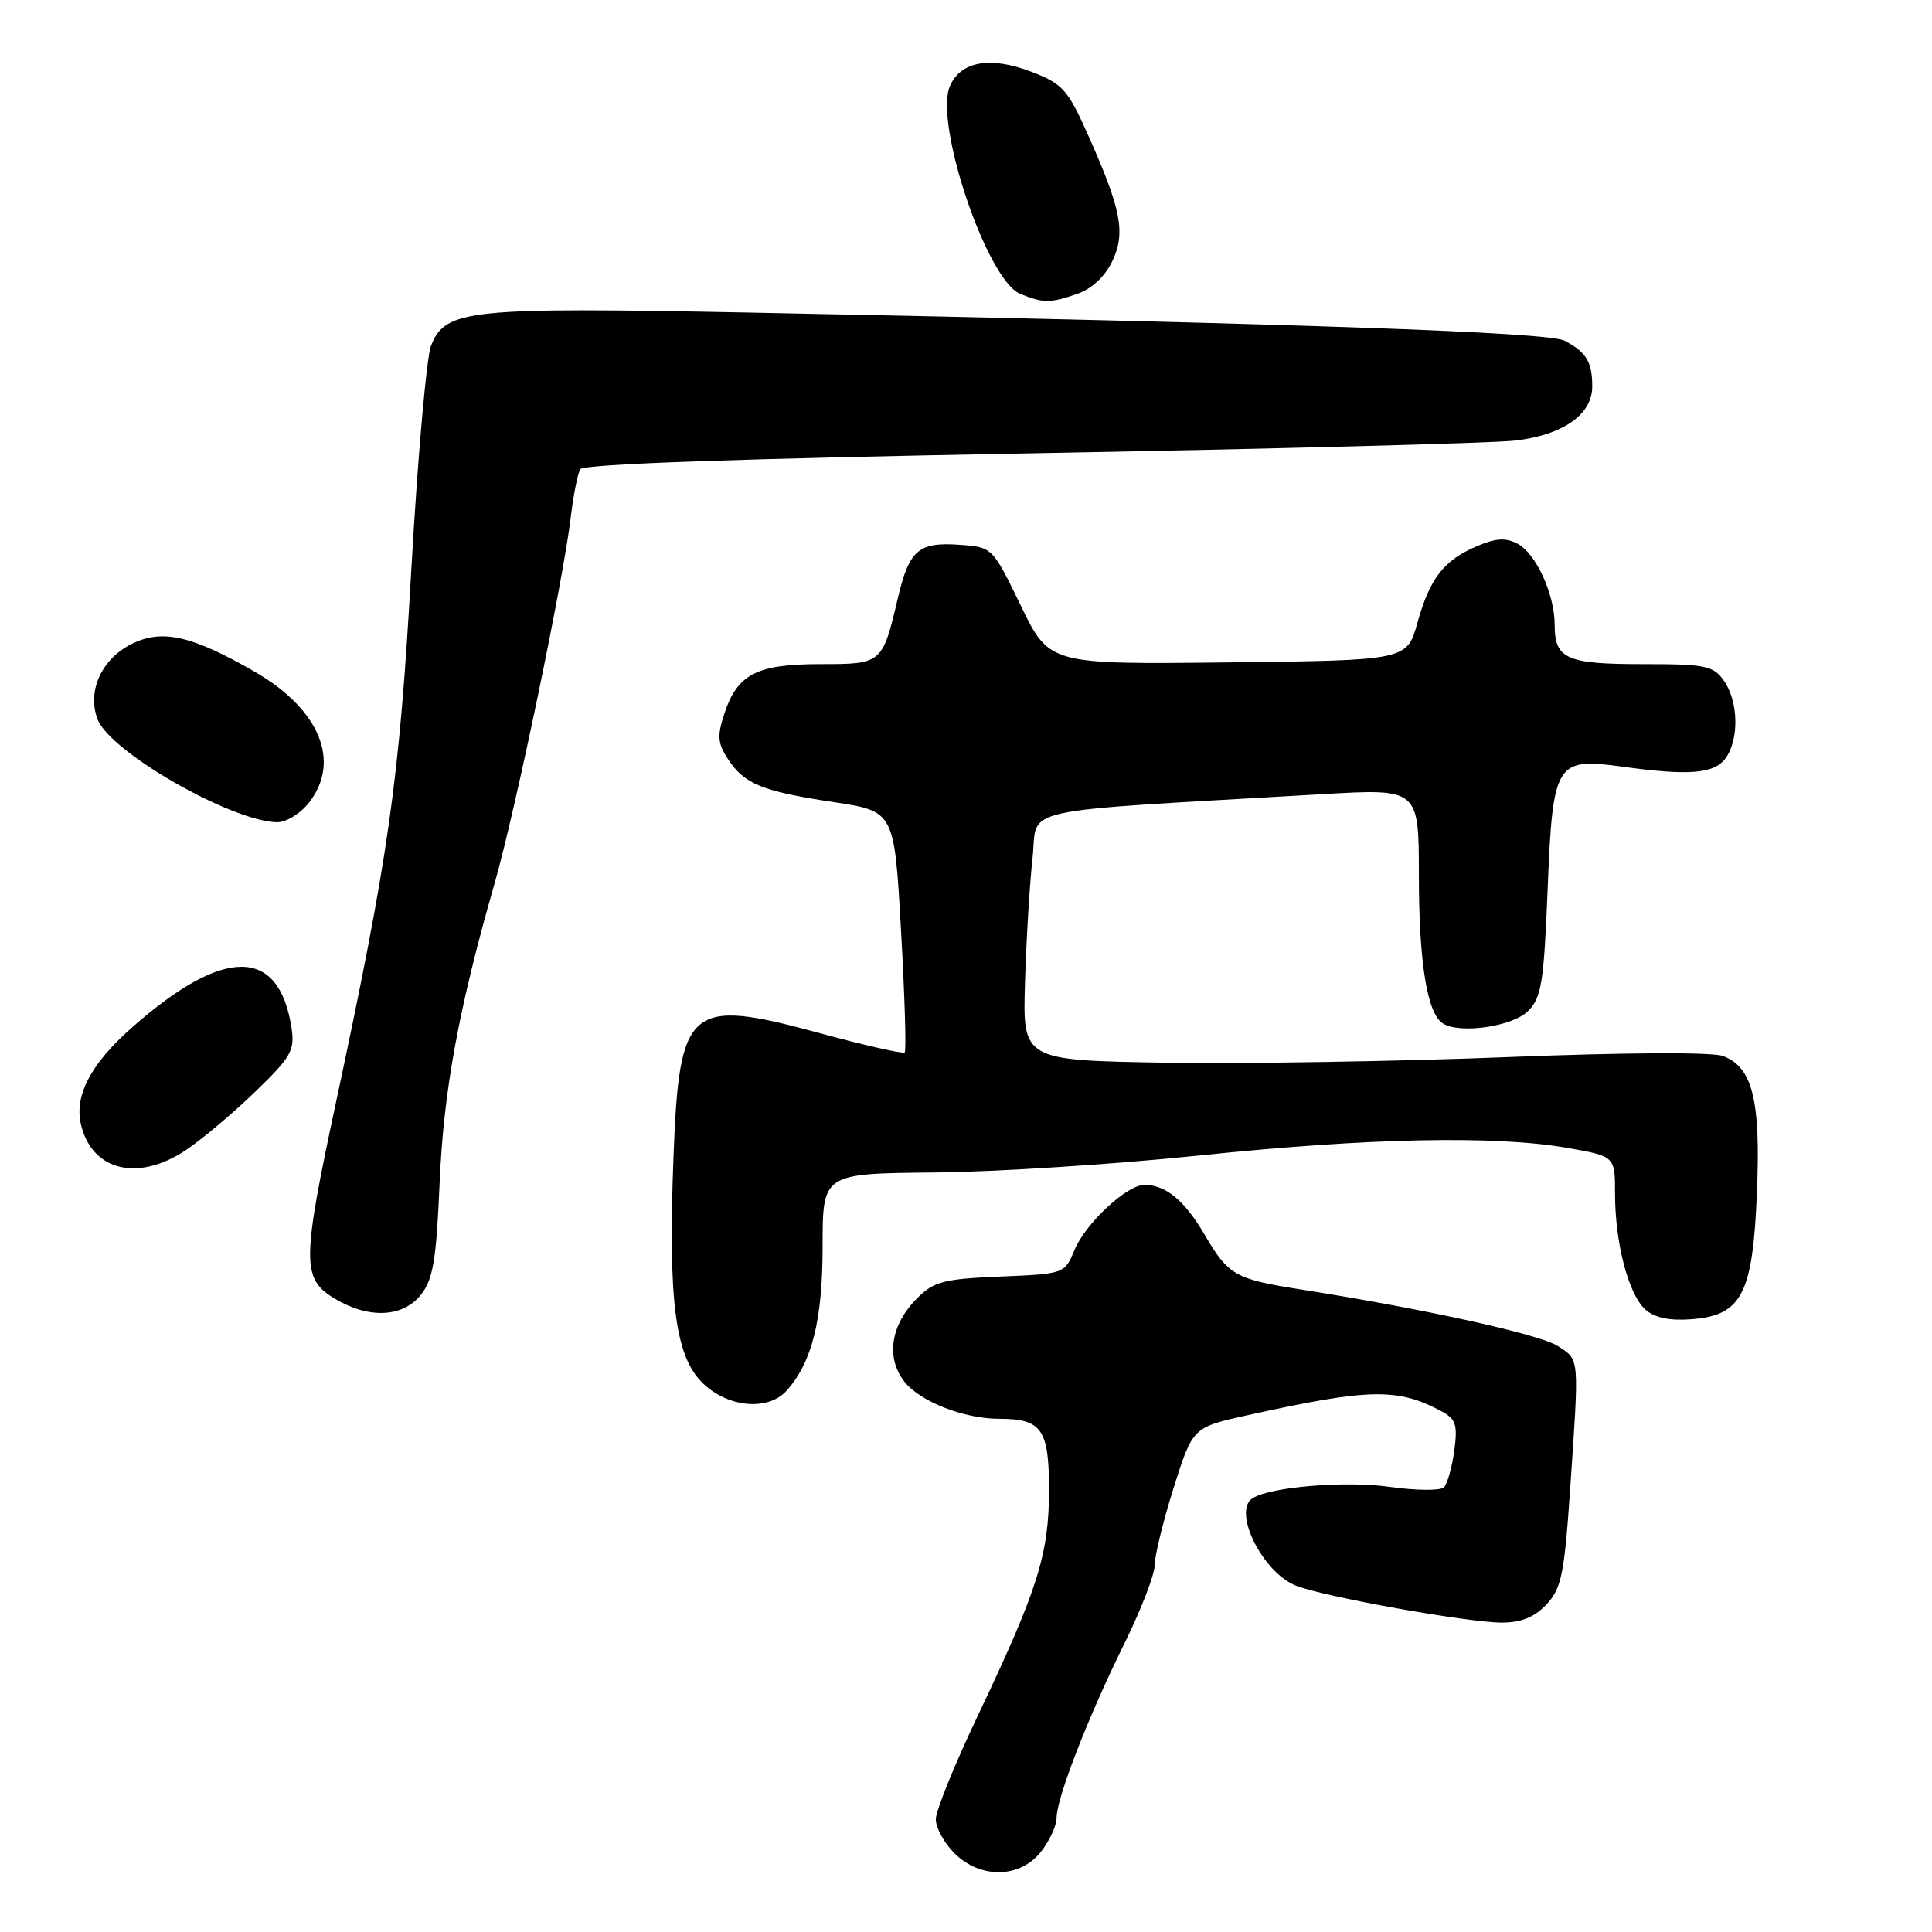 <?xml version="1.0" encoding="UTF-8" standalone="no"?>
<!DOCTYPE svg PUBLIC "-//W3C//DTD SVG 1.1//EN" "http://www.w3.org/Graphics/SVG/1.1/DTD/svg11.dtd" >
<svg xmlns="http://www.w3.org/2000/svg" xmlns:xlink="http://www.w3.org/1999/xlink" version="1.1" viewBox="0 0 256 256">
 <g >
 <path fill="currentColor"
d=" M 137.93 245.37 C 139.07 243.92 140.00 241.90 140.00 240.89 C 140.00 238.26 144.21 227.44 148.94 217.87 C 151.17 213.37 153.00 208.65 153.00 207.39 C 153.00 206.13 154.14 201.51 155.52 197.11 C 158.05 189.13 158.05 189.13 165.27 187.53 C 181.44 183.96 185.18 183.88 190.98 186.99 C 192.91 188.02 193.16 188.77 192.70 192.22 C 192.40 194.43 191.78 196.62 191.32 197.08 C 190.86 197.54 187.64 197.51 184.16 197.02 C 178.31 196.20 168.42 197.00 165.99 198.51 C 163.24 200.21 167.30 208.39 171.75 210.12 C 175.54 211.60 194.53 215.00 199.00 215.00 C 201.56 215.00 203.32 214.28 204.91 212.60 C 206.89 210.49 207.28 208.62 208.05 197.35 C 209.26 179.57 209.32 180.26 206.44 178.37 C 204.06 176.81 188.81 173.45 172.50 170.88 C 163.63 169.49 162.78 169.01 159.58 163.54 C 156.94 159.05 154.46 157.00 151.64 157.00 C 149.32 157.00 143.87 162.07 142.39 165.60 C 141.06 168.79 141.05 168.79 132.55 169.15 C 125.07 169.46 123.75 169.80 121.55 172.00 C 118.00 175.55 117.34 179.89 119.85 183.09 C 121.94 185.73 127.74 188.00 132.43 188.00 C 138.03 188.00 139.00 189.38 139.00 197.38 C 139.00 205.92 137.53 210.58 129.60 227.26 C 126.52 233.73 124.00 239.94 124.00 241.06 C 124.00 242.18 125.10 244.20 126.45 245.55 C 129.90 248.99 135.14 248.90 137.93 245.37 Z  M 104.25 184.25 C 107.62 180.46 109.00 174.90 109.00 165.13 C 109.00 155.50 109.00 155.50 123.75 155.36 C 131.86 155.29 147.67 154.28 158.88 153.11 C 181.45 150.77 198.06 150.43 207.67 152.10 C 214.00 153.21 214.00 153.21 214.00 158.16 C 214.00 164.69 215.77 171.48 218.00 173.50 C 219.21 174.60 221.17 175.02 224.05 174.81 C 230.79 174.32 232.25 171.53 232.80 158.04 C 233.31 145.76 232.23 141.42 228.32 139.93 C 226.90 139.39 215.43 139.45 199.72 140.07 C 185.30 140.64 164.95 140.97 154.50 140.81 C 135.50 140.50 135.50 140.50 135.82 130.17 C 135.99 124.49 136.44 117.07 136.82 113.67 C 137.58 106.78 133.62 107.65 175.25 105.23 C 188.00 104.49 188.00 104.49 188.01 115.99 C 188.01 127.56 189.11 134.33 191.20 135.62 C 193.48 137.03 200.43 136.02 202.47 133.97 C 204.25 132.20 204.57 130.23 205.07 117.84 C 205.75 100.97 206.12 100.37 215.00 101.59 C 223.81 102.81 227.14 102.53 228.64 100.48 C 230.46 97.99 230.36 92.96 228.44 90.22 C 227.03 88.20 226.06 88.00 217.64 88.00 C 207.53 88.00 206.00 87.31 206.00 82.77 C 206.00 78.76 203.53 73.36 201.11 72.06 C 199.55 71.23 198.24 71.29 195.77 72.34 C 191.32 74.22 189.47 76.60 187.82 82.50 C 186.43 87.50 186.43 87.50 162.74 87.77 C 139.04 88.04 139.04 88.04 135.27 80.27 C 131.50 72.50 131.50 72.50 127.18 72.19 C 121.70 71.80 120.47 72.86 118.96 79.30 C 116.92 87.96 116.87 88.00 108.69 88.00 C 100.27 88.00 97.71 89.32 95.99 94.54 C 95.01 97.50 95.09 98.49 96.46 100.58 C 98.64 103.90 100.96 104.85 110.50 106.29 C 118.50 107.50 118.50 107.50 119.39 123.27 C 119.88 131.95 120.11 139.23 119.88 139.45 C 119.66 139.67 114.55 138.51 108.53 136.87 C 91.26 132.18 90.00 133.25 89.24 153.34 C 88.52 172.25 89.45 179.60 93.02 183.18 C 96.35 186.51 101.78 187.03 104.25 184.25 Z  M 55.79 171.54 C 57.39 169.51 57.82 166.91 58.25 156.79 C 58.78 144.51 60.76 133.72 65.55 117.00 C 68.28 107.48 74.64 76.88 75.62 68.60 C 75.97 65.64 76.54 62.75 76.89 62.17 C 77.31 61.49 97.92 60.77 136.52 60.07 C 168.96 59.48 197.87 58.72 200.76 58.38 C 207.13 57.64 211.01 54.90 210.98 51.18 C 210.97 47.94 210.19 46.66 207.32 45.15 C 205.13 44.00 171.81 42.85 99.39 41.42 C 61.97 40.69 59.05 40.99 57.12 45.79 C 56.52 47.28 55.34 60.65 54.50 75.50 C 52.91 103.59 51.55 113.17 44.50 146.16 C 40.01 167.13 39.99 169.41 44.25 172.01 C 48.81 174.79 53.38 174.60 55.79 171.54 Z  M 24.61 152.41 C 26.75 150.98 30.89 147.49 33.82 144.66 C 38.62 140.01 39.09 139.17 38.62 136.14 C 36.94 125.46 29.70 125.42 17.61 136.04 C 11.98 140.98 9.75 145.26 10.77 149.19 C 12.32 155.19 18.34 156.58 24.61 152.41 Z  M 40.93 106.37 C 45.22 100.91 42.36 93.98 33.79 89.03 C 25.54 84.27 21.59 83.35 17.62 85.24 C 13.51 87.20 11.49 91.53 12.93 95.31 C 14.56 99.61 30.55 108.79 36.68 108.95 C 37.89 108.98 39.78 107.83 40.93 106.37 Z  M 142.77 38.93 C 144.67 38.27 146.43 36.62 147.39 34.60 C 149.19 30.81 148.57 27.70 144.04 17.59 C 141.47 11.86 140.75 11.07 136.64 9.50 C 131.25 7.44 127.37 8.10 125.90 11.33 C 123.69 16.16 130.77 37.17 135.20 38.95 C 138.28 40.19 139.17 40.18 142.77 38.93 Z "/>
</g>
</svg>